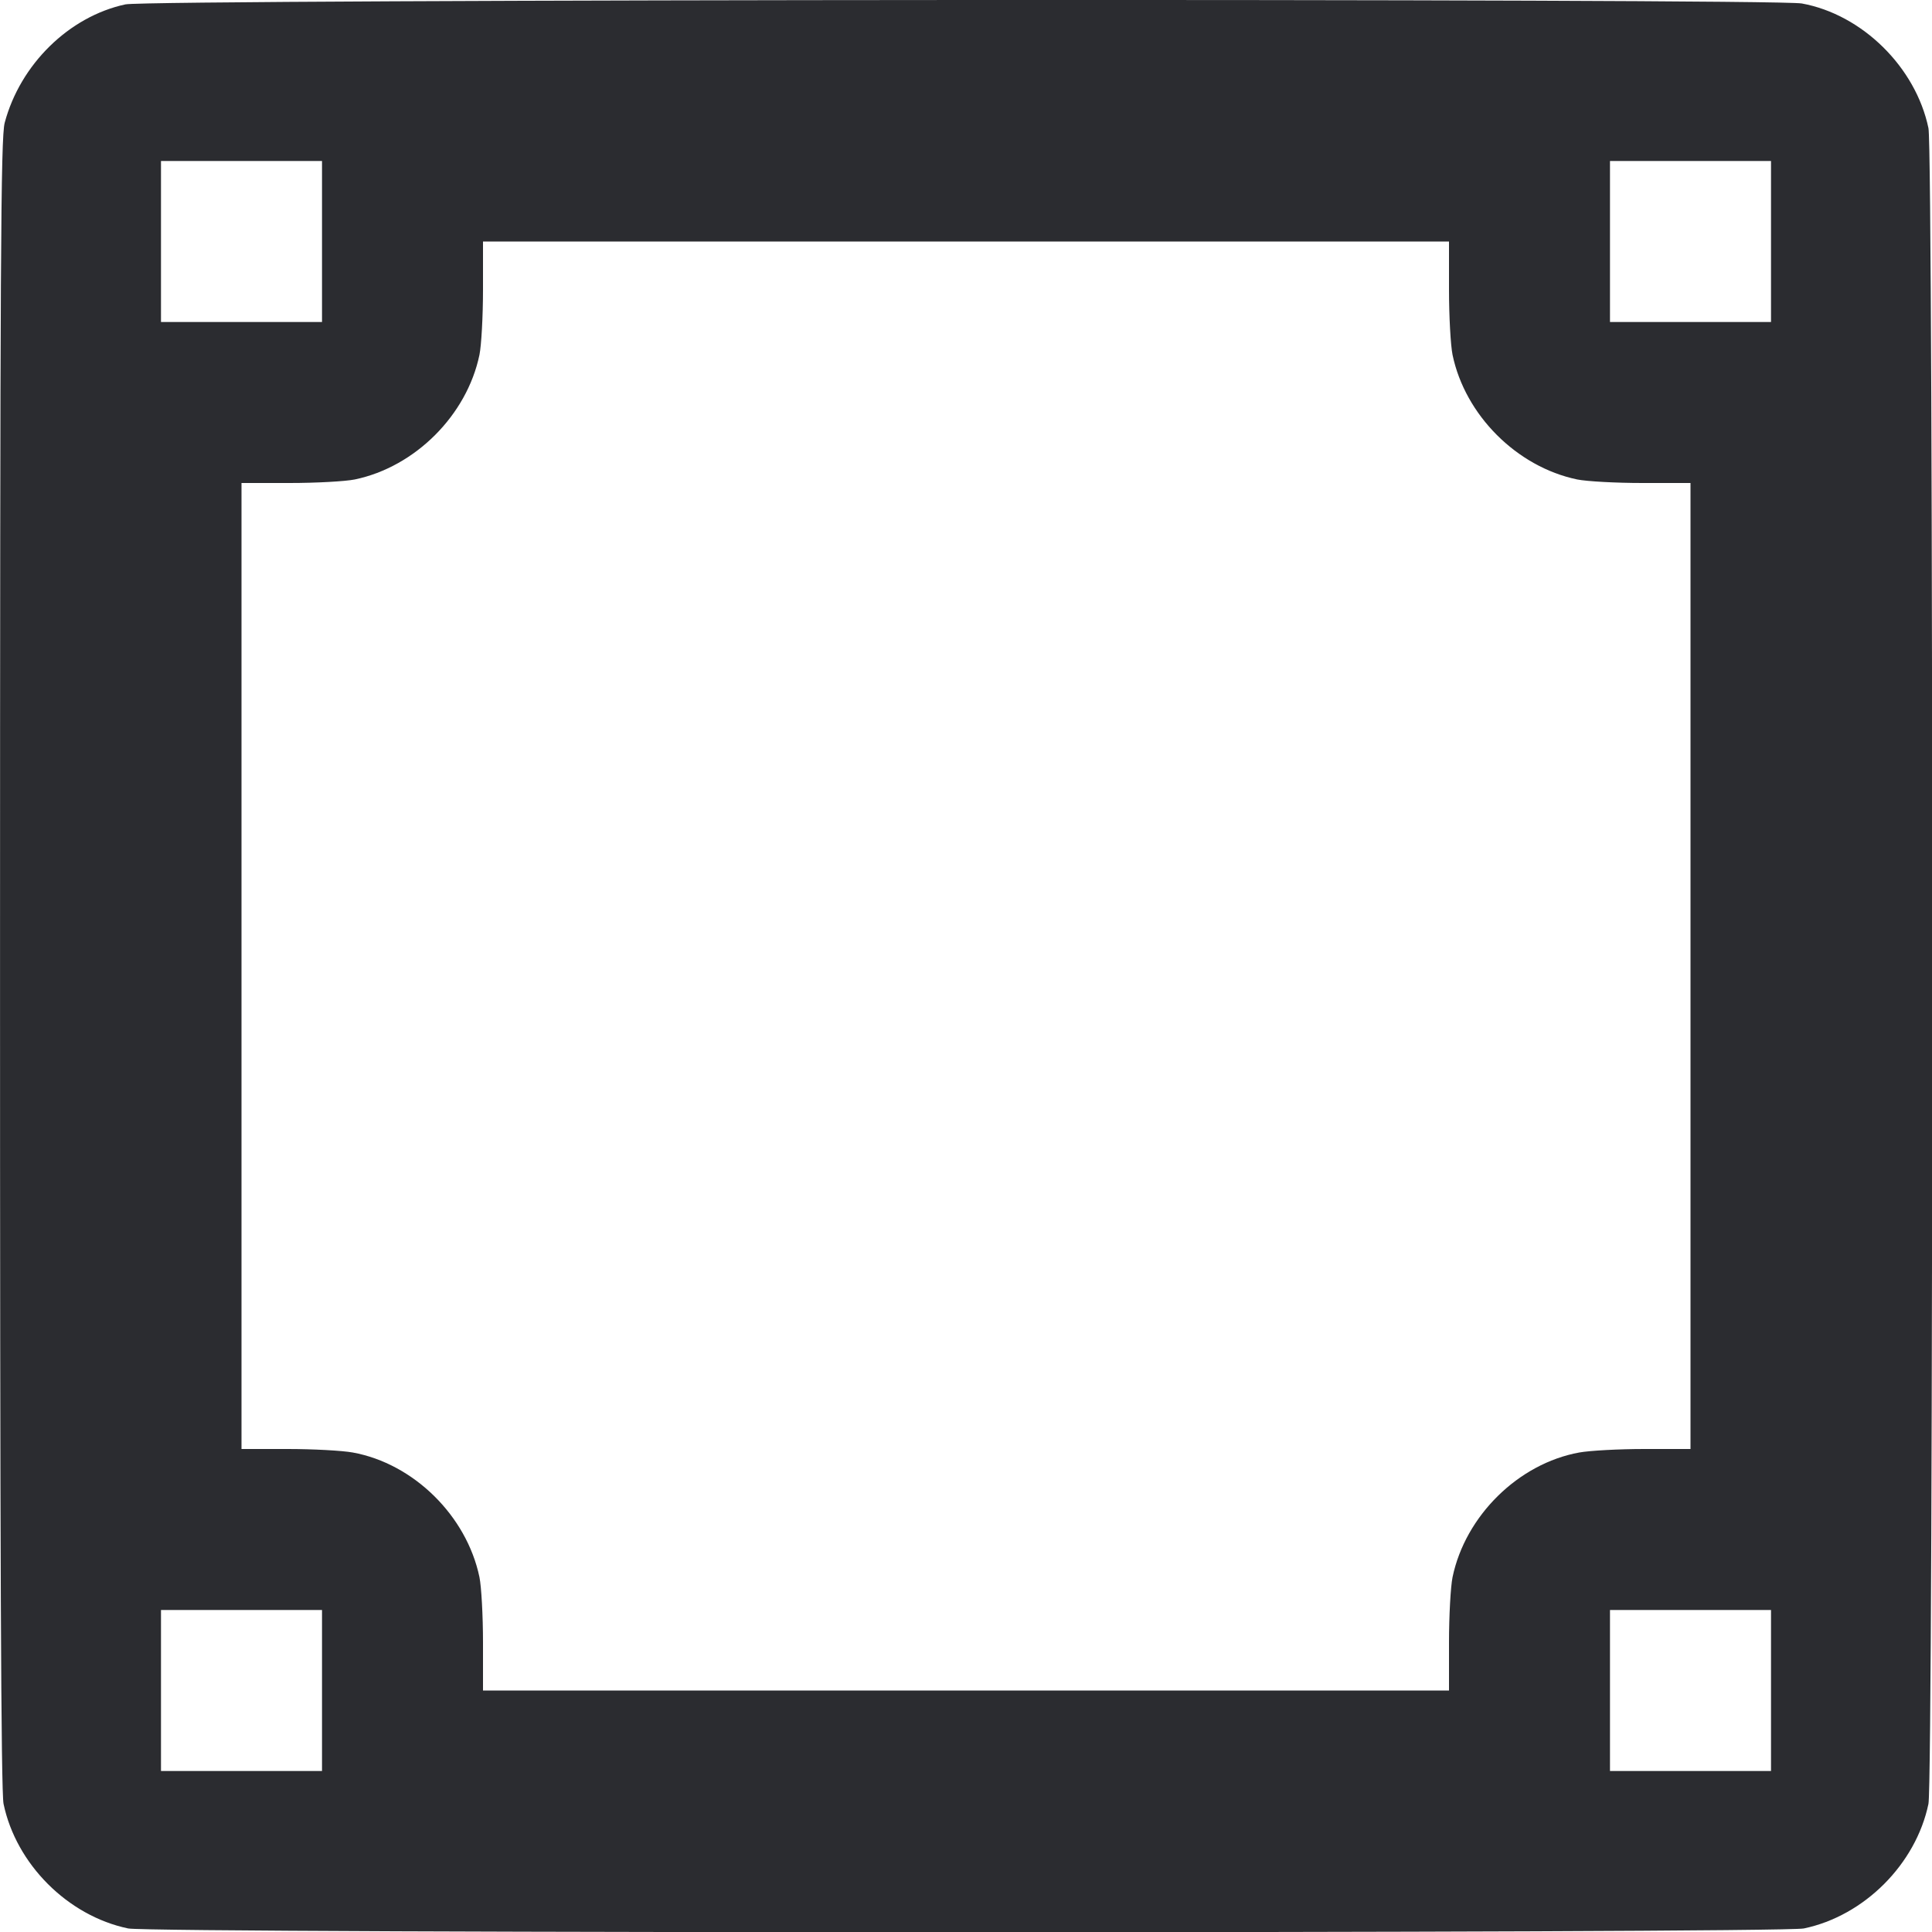 <svg width="49" height="49" viewBox="0 0 49 49" fill="none" xmlns="http://www.w3.org/2000/svg"><path d="M3.181 0.111 C 1.750 0.419,0.513 1.633,0.119 3.114 C 0.019 3.489,0.002 6.595,0.001 24.435 C 0.000 39.368,0.026 45.440,0.090 45.750 C 0.409 47.280,1.720 48.591,3.250 48.910 C 3.864 49.038,45.136 49.038,45.750 48.910 C 47.280 48.591,48.591 47.280,48.910 45.750 C 49.038 45.136,49.038 3.864,48.910 3.250 C 48.587 1.704,47.230 0.367,45.698 0.088 C 44.971 -0.044,3.799 -0.022,3.181 0.111 M8.167 6.125 L 8.167 8.167 6.125 8.167 L 4.083 8.167 4.083 6.125 L 4.083 4.083 6.125 4.083 L 8.167 4.083 8.167 6.125 M44.917 6.125 L 44.917 8.167 42.875 8.167 L 40.833 8.167 40.833 6.125 L 40.833 4.083 42.875 4.083 L 44.917 4.083 44.917 6.125 M36.750 7.346 C 36.750 8.018,36.791 8.762,36.840 9.000 C 37.159 10.530,38.470 11.841,40.000 12.160 C 40.238 12.209,40.982 12.250,41.654 12.250 L 42.875 12.250 42.875 24.500 L 42.875 36.750 41.706 36.750 C 41.063 36.750,40.319 36.790,40.052 36.839 C 38.509 37.120,37.165 38.444,36.840 40.000 C 36.791 40.238,36.750 40.982,36.750 41.654 L 36.750 42.875 24.500 42.875 L 12.250 42.875 12.250 41.654 C 12.250 40.982,12.209 40.238,12.160 40.000 C 11.835 38.444,10.491 37.120,8.948 36.839 C 8.681 36.790,7.937 36.750,7.294 36.750 L 6.125 36.750 6.125 24.500 L 6.125 12.250 7.346 12.250 C 8.018 12.250,8.762 12.209,9.000 12.160 C 10.530 11.841,11.841 10.530,12.160 9.000 C 12.209 8.762,12.250 8.018,12.250 7.346 L 12.250 6.125 24.500 6.125 L 36.750 6.125 36.750 7.346 M8.167 42.875 L 8.167 44.917 6.125 44.917 L 4.083 44.917 4.083 42.875 L 4.083 40.833 6.125 40.833 L 8.167 40.833 8.167 42.875 M44.917 42.875 L 44.917 44.917 42.875 44.917 L 40.833 44.917 40.833 42.875 L 40.833 40.833 42.875 40.833 L 44.917 40.833 44.917 42.875 " fill="#2B2C30" stroke="none" fill-rule="evenodd"></path></svg>